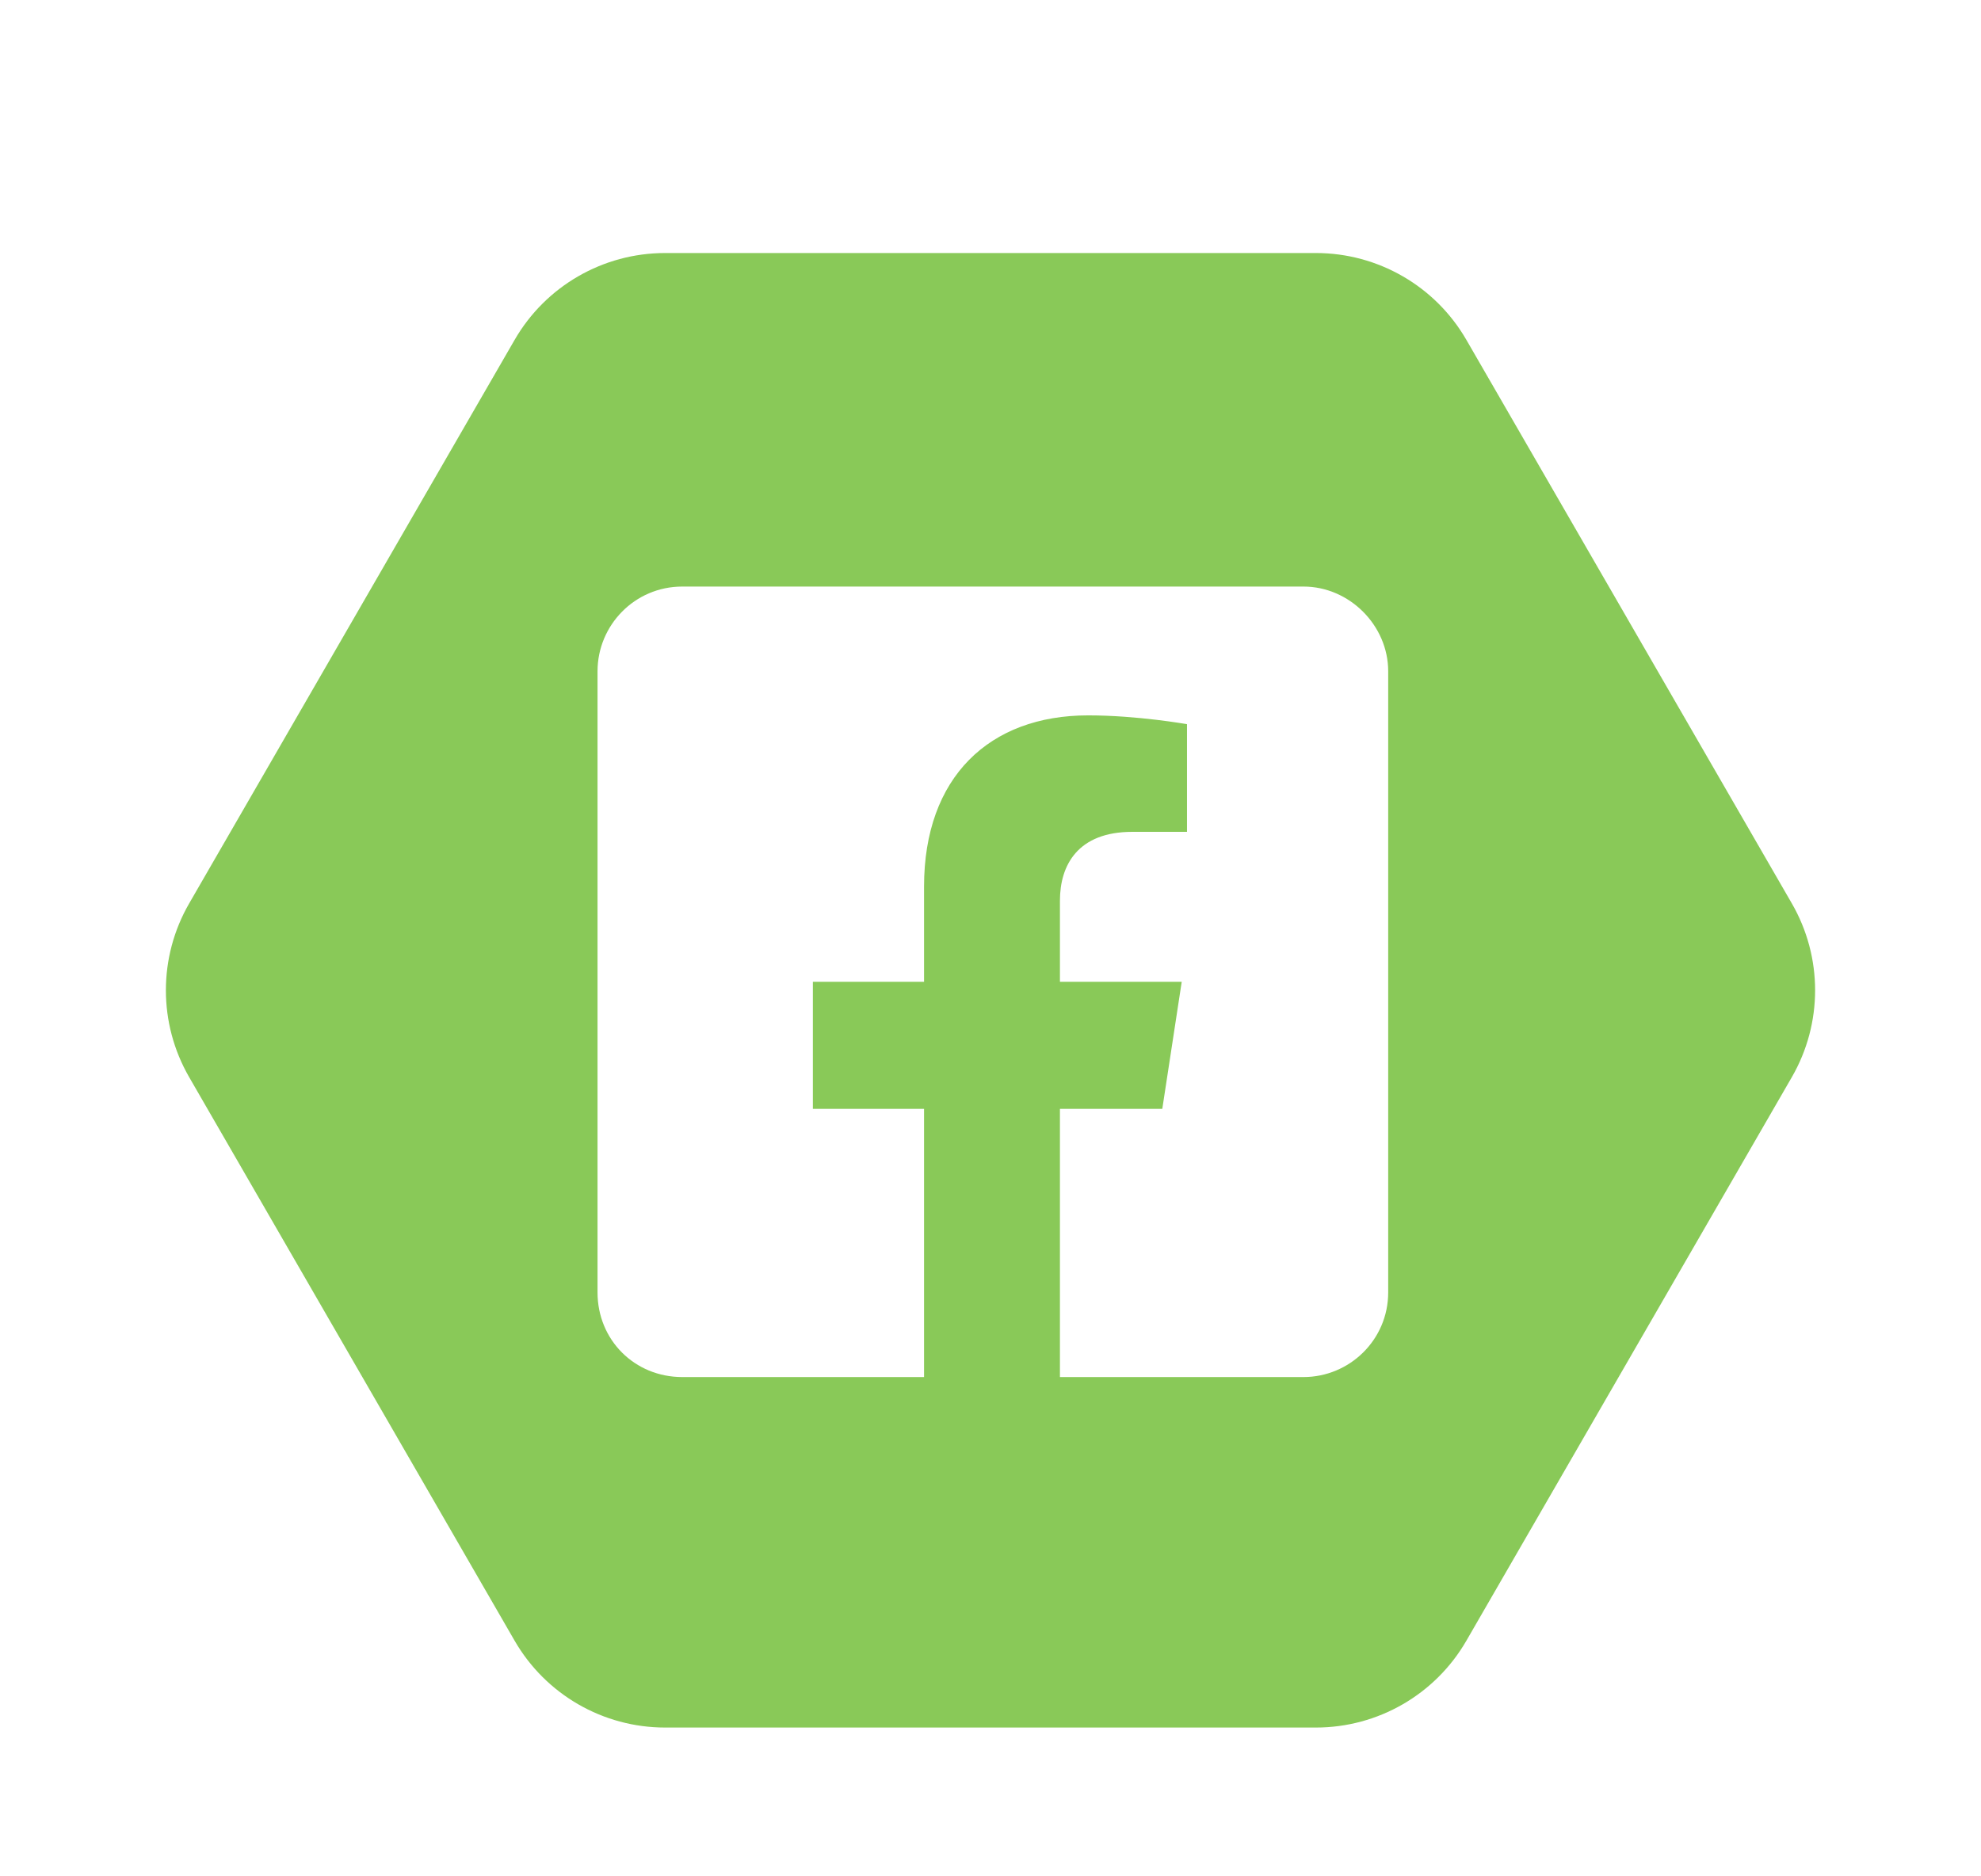<svg width="57" height="54" viewBox="0 0 57 54" fill="none" xmlns="http://www.w3.org/2000/svg">
<g filter="url(#filter0_d_1260_539)">
<path d="M5.443 27C4.55 25.453 4.55 23.547 5.443 22L14.807 5.782C15.7 4.235 17.35 3.282 19.137 3.282H37.863C39.65 3.282 41.3 4.235 42.193 5.782L51.557 22C52.45 23.547 52.45 25.453 51.557 27L42.193 43.218C41.3 44.765 39.65 45.718 37.863 45.718H19.137C17.35 45.718 15.7 44.765 14.807 43.218L5.443 27Z" fill="#89C958"/>
<g clip-path="url(#clip0_1260_539)">
<path d="M37.506 12.881H19.631C18.26 12.881 17.193 13.998 17.193 15.319V33.194C17.193 34.565 18.26 35.631 19.631 35.631H26.588V27.913H23.389V24.256H26.588V21.514C26.588 18.366 28.467 16.588 31.311 16.588C32.732 16.588 34.154 16.842 34.154 16.842V19.94H32.58C31.006 19.94 30.498 20.905 30.498 21.92V24.256H34.002L33.443 27.913H30.498V35.631H37.506C38.826 35.631 39.943 34.565 39.943 33.194V15.319C39.943 13.998 38.826 12.881 37.506 12.881Z" fill="white"/>
</g>
</g>
<defs>
<filter id="filter0_d_1260_539" x="0.773" y="3.282" width="55.453" height="50.435" filterUnits="userSpaceOnUse" color-interpolation-filters="sRGB">
<feFlood flood-opacity="0" result="BackgroundImageFix"/>
<feColorMatrix in="SourceAlpha" type="matrix" values="0 0 0 0 0 0 0 0 0 0 0 0 0 0 0 0 0 0 127 0" result="hardAlpha"/>
<feOffset dy="4"/>
<feGaussianBlur stdDeviation="2"/>
<feComposite in2="hardAlpha" operator="out"/>
<feColorMatrix type="matrix" values="0 0 0 0 0.396 0 0 0 0 0.396 0 0 0 0 0.396 0 0 0 0.25 0"/>
<feBlend mode="normal" in2="BackgroundImageFix" result="effect1_dropShadow_1260_539"/>
<feBlend mode="normal" in="SourceGraphic" in2="effect1_dropShadow_1260_539" result="shape"/>
</filter>
<clipPath id="clip0_1260_539">
<rect width="25.48" height="25.48" fill="white" transform="translate(15.76 11.76)"/>
</clipPath>
</defs>
</svg>
